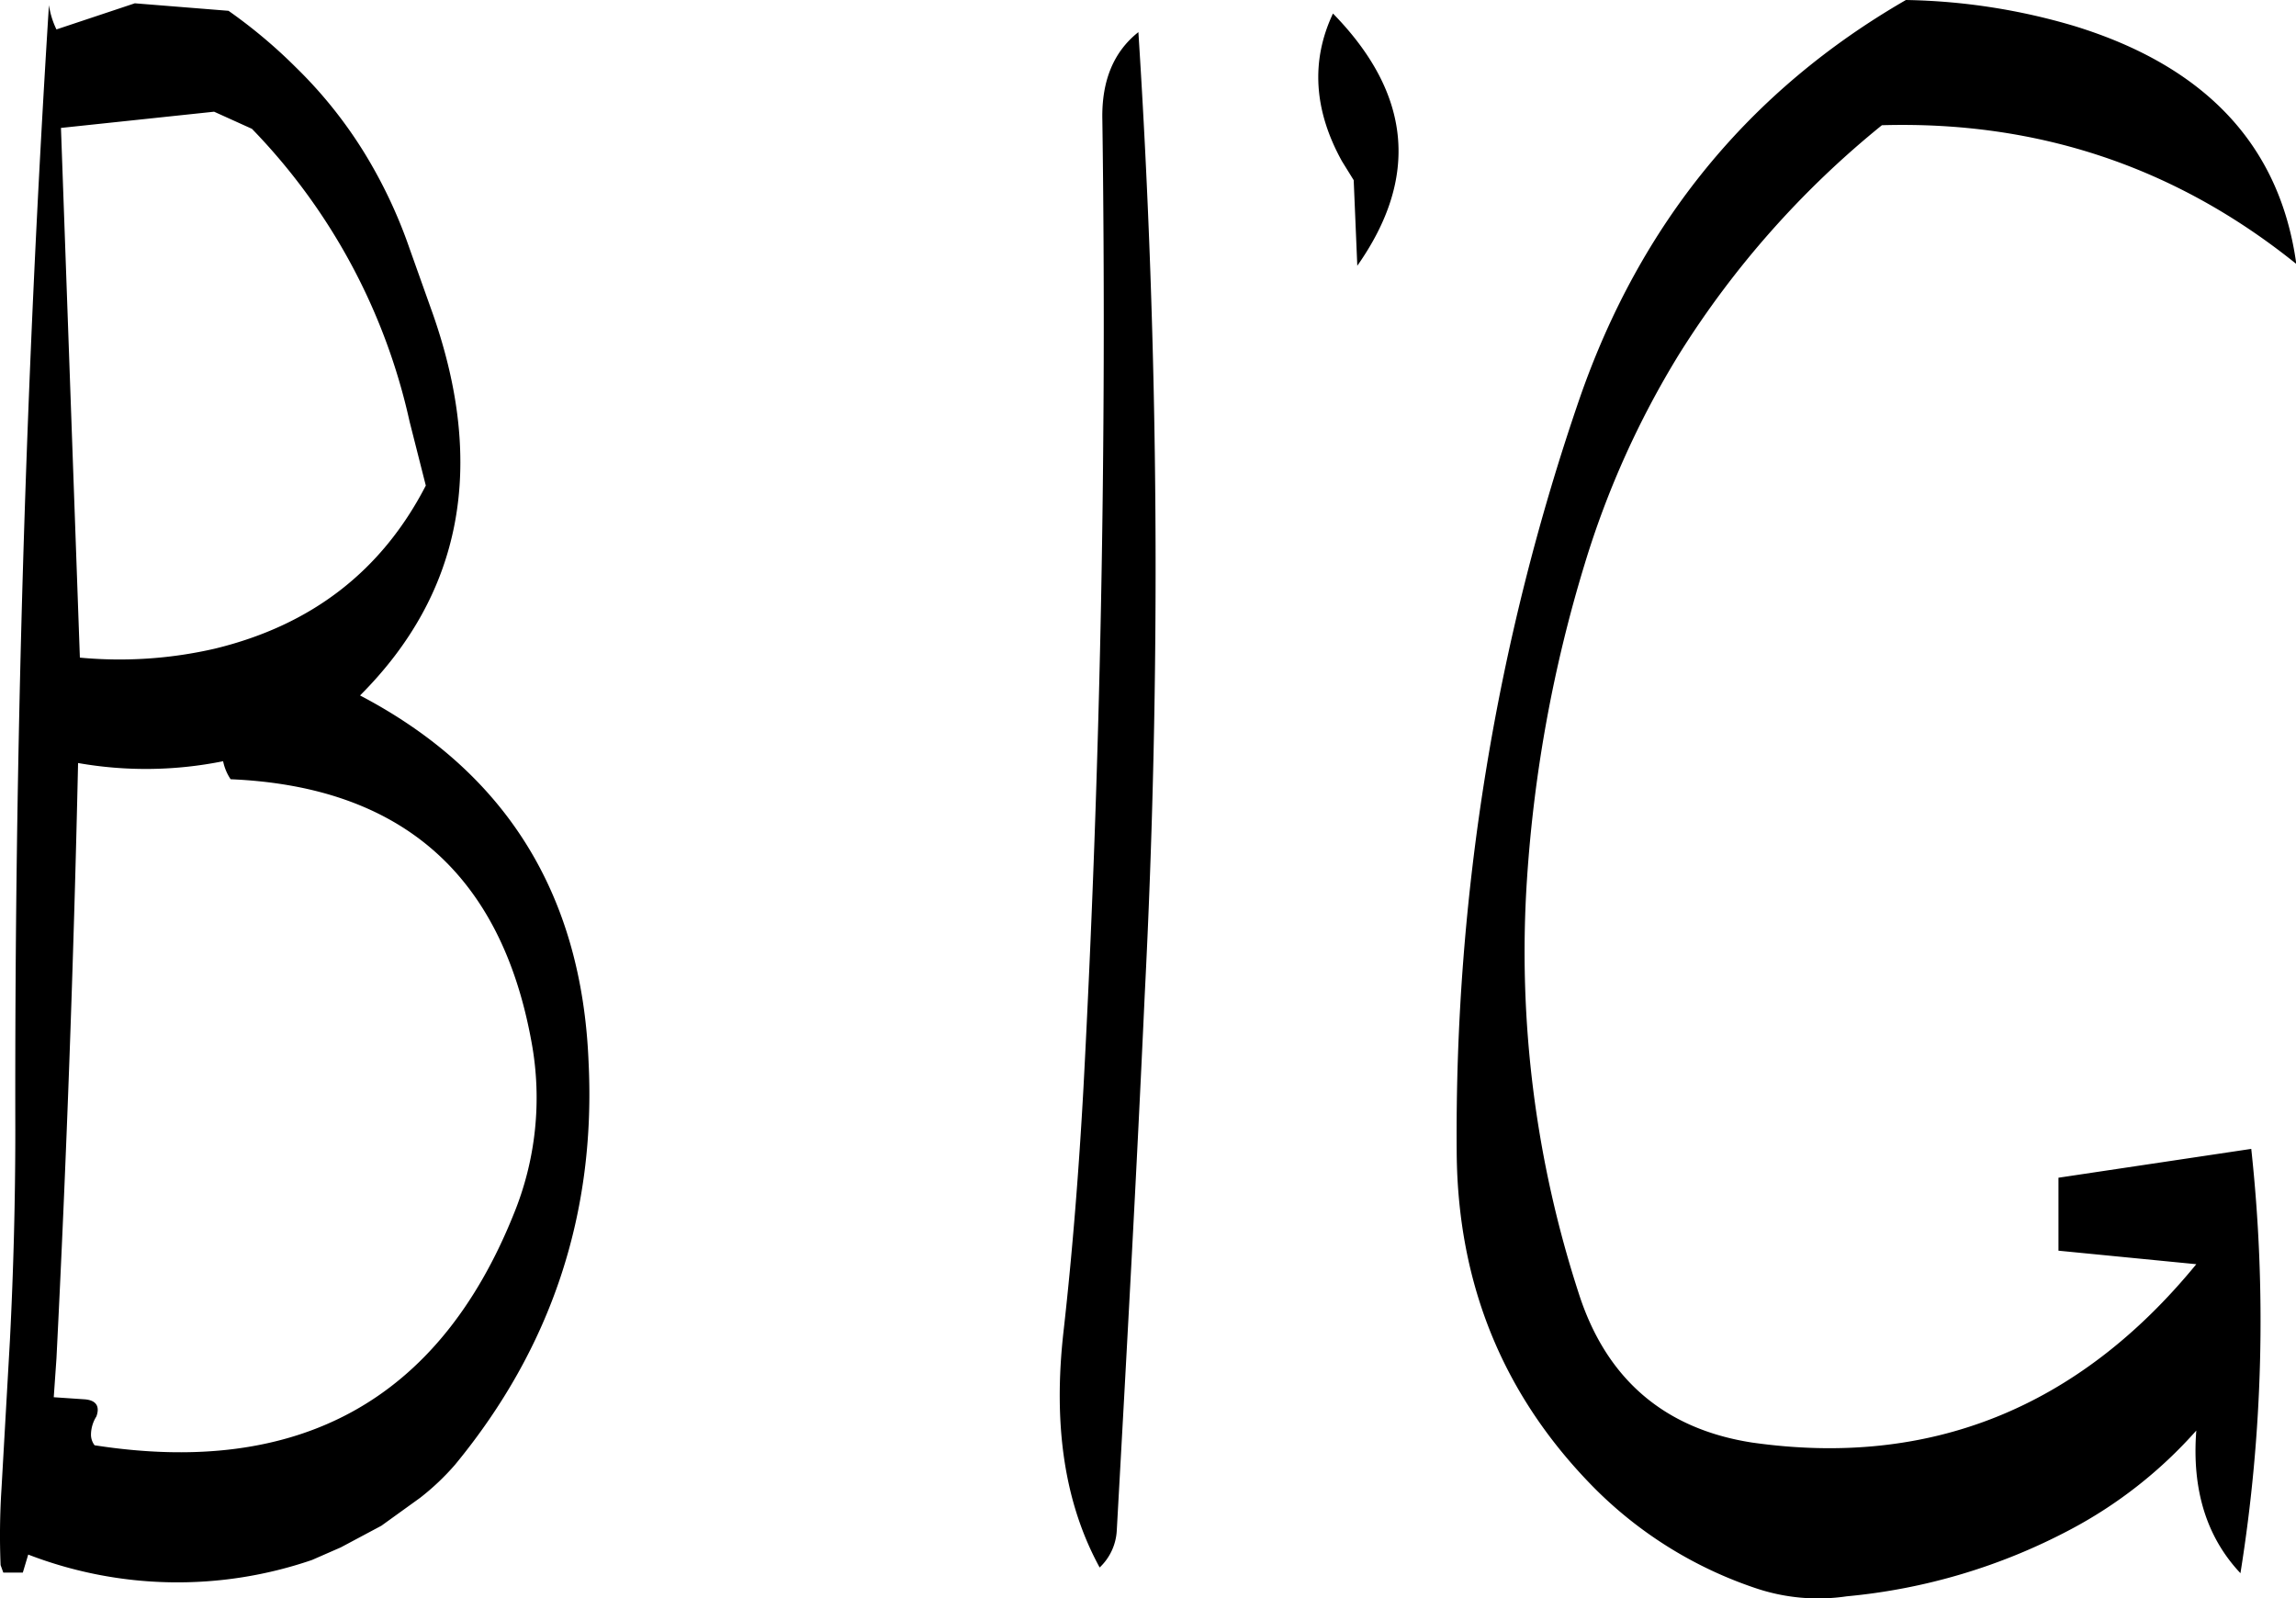 <svg id="Layer_1" data-name="Layer 1" xmlns="http://www.w3.org/2000/svg" viewBox="0 0 305.84 212.92"><defs><style>.cls-1{fill-rule:evenodd;}</style></defs><path class="cls-1" d="M159.12,378.84l.36-5.16q2-39.6,2.88-79.32a52,52,0,0,0,19.32-.24,6.72,6.72,0,0,0,1,2.4q34,1.44,40.08,35a40.89,40.89,0,0,1-2.4,23q-14.94,37.08-55.8,30.72a2.31,2.31,0,0,1-.48-1.44,4.63,4.63,0,0,1,.72-2.4c.48-1.32,0-2.16-1.56-2.28ZM330.72,214.2l1.56,2.52.48,11.4c8.28-11.76,7.2-22.92-3.24-33.6C326.52,200.88,327,207.48,330.72,214.2Zm-31.92-5.52q.9,64.62-2.52,129c-.6,10.8-1.44,21.6-2.64,32.28-1.44,12.6.12,23,4.8,31.56a7.3,7.3,0,0,0,2.28-4.92c1.32-23.76,2.64-47.52,3.72-71.28A1114.24,1114.24,0,0,0,303.6,197C300.36,199.56,298.68,203.4,298.8,208.68Zm-113.28,1.2a81.05,81.05,0,0,1,21,39l2.16,8.52c-5.88,11.4-15.24,18.6-28.08,21.72a56.52,56.52,0,0,1-18,1.2l-2.52-70.56,20.4-2.16Zm5.88-8.16a68.22,68.22,0,0,0-9-7.56l-12.48-1-10.44,3.48a11.09,11.09,0,0,1-1-3.24Q153.84,267.06,154,343.2q0,14-.72,28.08L152.16,391a96.79,96.79,0,0,0-.12,10.2l.36,1H155l.72-2.4a55.3,55.3,0,0,0,37.8.72l3.84-1.68,5.4-2.88,5.16-3.72a32.61,32.61,0,0,0,4.68-4.44q19.26-23.4,17.76-53.64Q229,300.6,199.92,285.36q20.34-20.34,9.72-50.76l-3.12-8.76a64.71,64.71,0,0,0-6-12.72A59.46,59.46,0,0,0,191.4,201.72Zm214.44-9c-21,12.12-35.4,29.88-43.44,53A300.84,300.84,0,0,0,346,346.2c.12,17.64,6.24,32.52,18.36,44.76a54.91,54.91,0,0,0,21.48,13.32,26,26,0,0,0,12.12,1.08,79.12,79.12,0,0,0,29.76-8.88,59.74,59.74,0,0,0,16.8-13.2c-.6,7.8,1.32,14.16,5.88,19a212.43,212.43,0,0,0,1.44-56.52l-25.68,3.84v9.72l18.36,1.8c-15.72,19.2-35.52,27.12-59.16,23.76-11.64-1.8-19.32-8.4-23-19.56a147,147,0,0,1-7-55.44,185,185,0,0,1,7.68-42,119.62,119.62,0,0,1,12.6-28,123.54,123.54,0,0,1,27-30.48q31.14-.9,55.2,18.48-3.24-23.58-29.52-31.68A83.38,83.38,0,0,0,405.84,192.72Z" transform="translate(-151.96 -192.72)"/></svg>